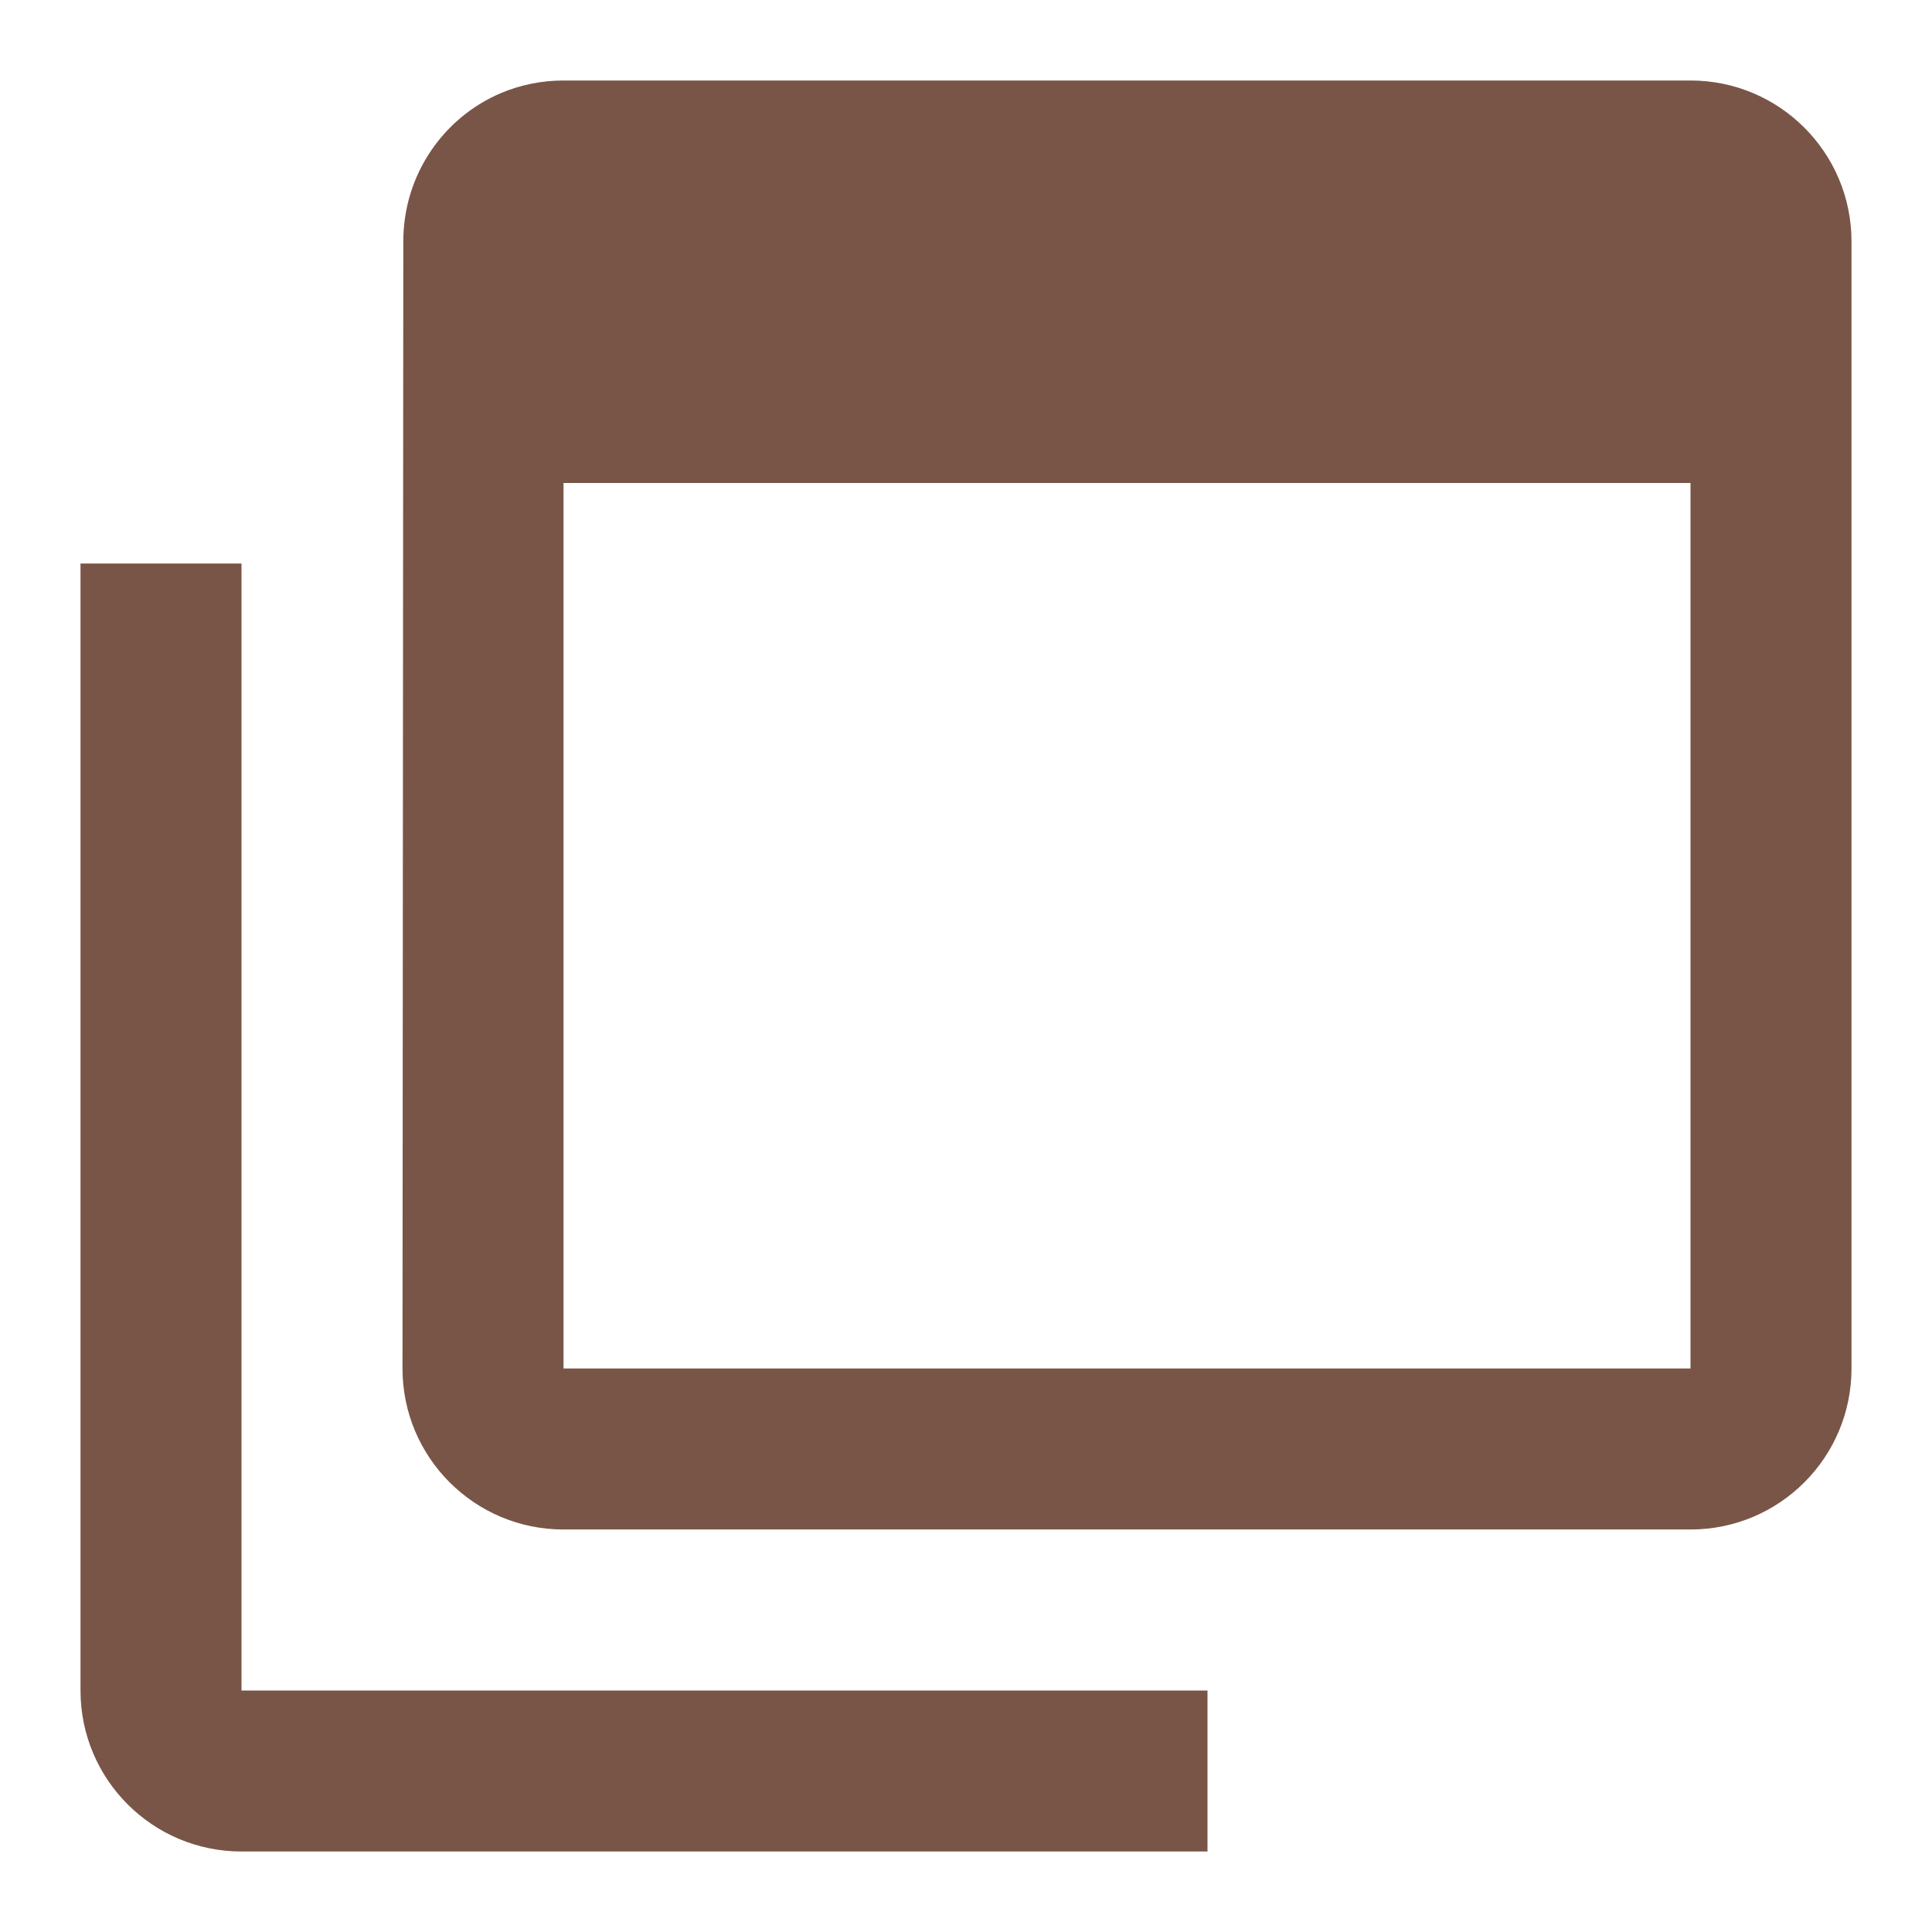 <?xml version="1.0" encoding="UTF-8" standalone="no"?>
<svg
   xmlns:dc="http://purl.org/dc/elements/1.1/"
   xmlns:cc="http://creativecommons.org/ns#"
   xmlns:rdf="http://www.w3.org/1999/02/22-rdf-syntax-ns#"
   xmlns:svg="http://www.w3.org/2000/svg"
   xmlns="http://www.w3.org/2000/svg"
   xmlns:sodipodi="http://sodipodi.sourceforge.net/DTD/sodipodi-0.dtd"
   xmlns:inkscape="http://www.inkscape.org/namespaces/inkscape"
   fill="#795548"
   width="48"
   height="48"
   viewBox="0 0 48 48"
   id="svg2"
   version="1.1"
   inkscape:version="0.91 r13725"
   sodipodi:docname="focus-windows.svg">
  <defs
     id="defs8" />
  <sodipodi:namedview
     pagecolor="#ffffff"
     bordercolor="#666666"
     borderopacity="1"
     objecttolerance="10"
     gridtolerance="10"
     guidetolerance="10"
     inkscape:pageopacity="0"
     inkscape:pageshadow="2"
     inkscape:window-width="1366"
     inkscape:window-height="713"
     id="namedview6"
     showgrid="false"
     inkscape:snap-bbox="true"
     inkscape:bbox-nodes="true"
     inkscape:zoom="14.73222417072763"
     inkscape:cx="-27.16752745961949"
     inkscape:cy="5.073586748090673"
     inkscape:window-x="0"
     inkscape:window-y="30"
     inkscape:window-maximized="1"
     inkscape:current-layer="svg2" />
  <path
     id="path4135"
     style="fill:#795548"
     d="M 14,2 C 13.447,2 12.921,2.112 12.443,2.314 11.014,2.922 10.02,4.343 10.02,6 L 10,34 c 0,2.21 1.79,4 4,4 l 28,0 c 2.21,0 4,-1.79 4,-4 L 46,6 C 46,3.79 44.21,2 42,2 L 40,2 36,2 20,2 16,2 14,2 Z m 0,10 28,0 0,22 -28,0 0,-22 z m 16,34 -24,0 c -2.21,0 -4,-1.79 -4,-4 l 0,-28 4,0 0,28 24,0 0,4 z" />
</svg>
